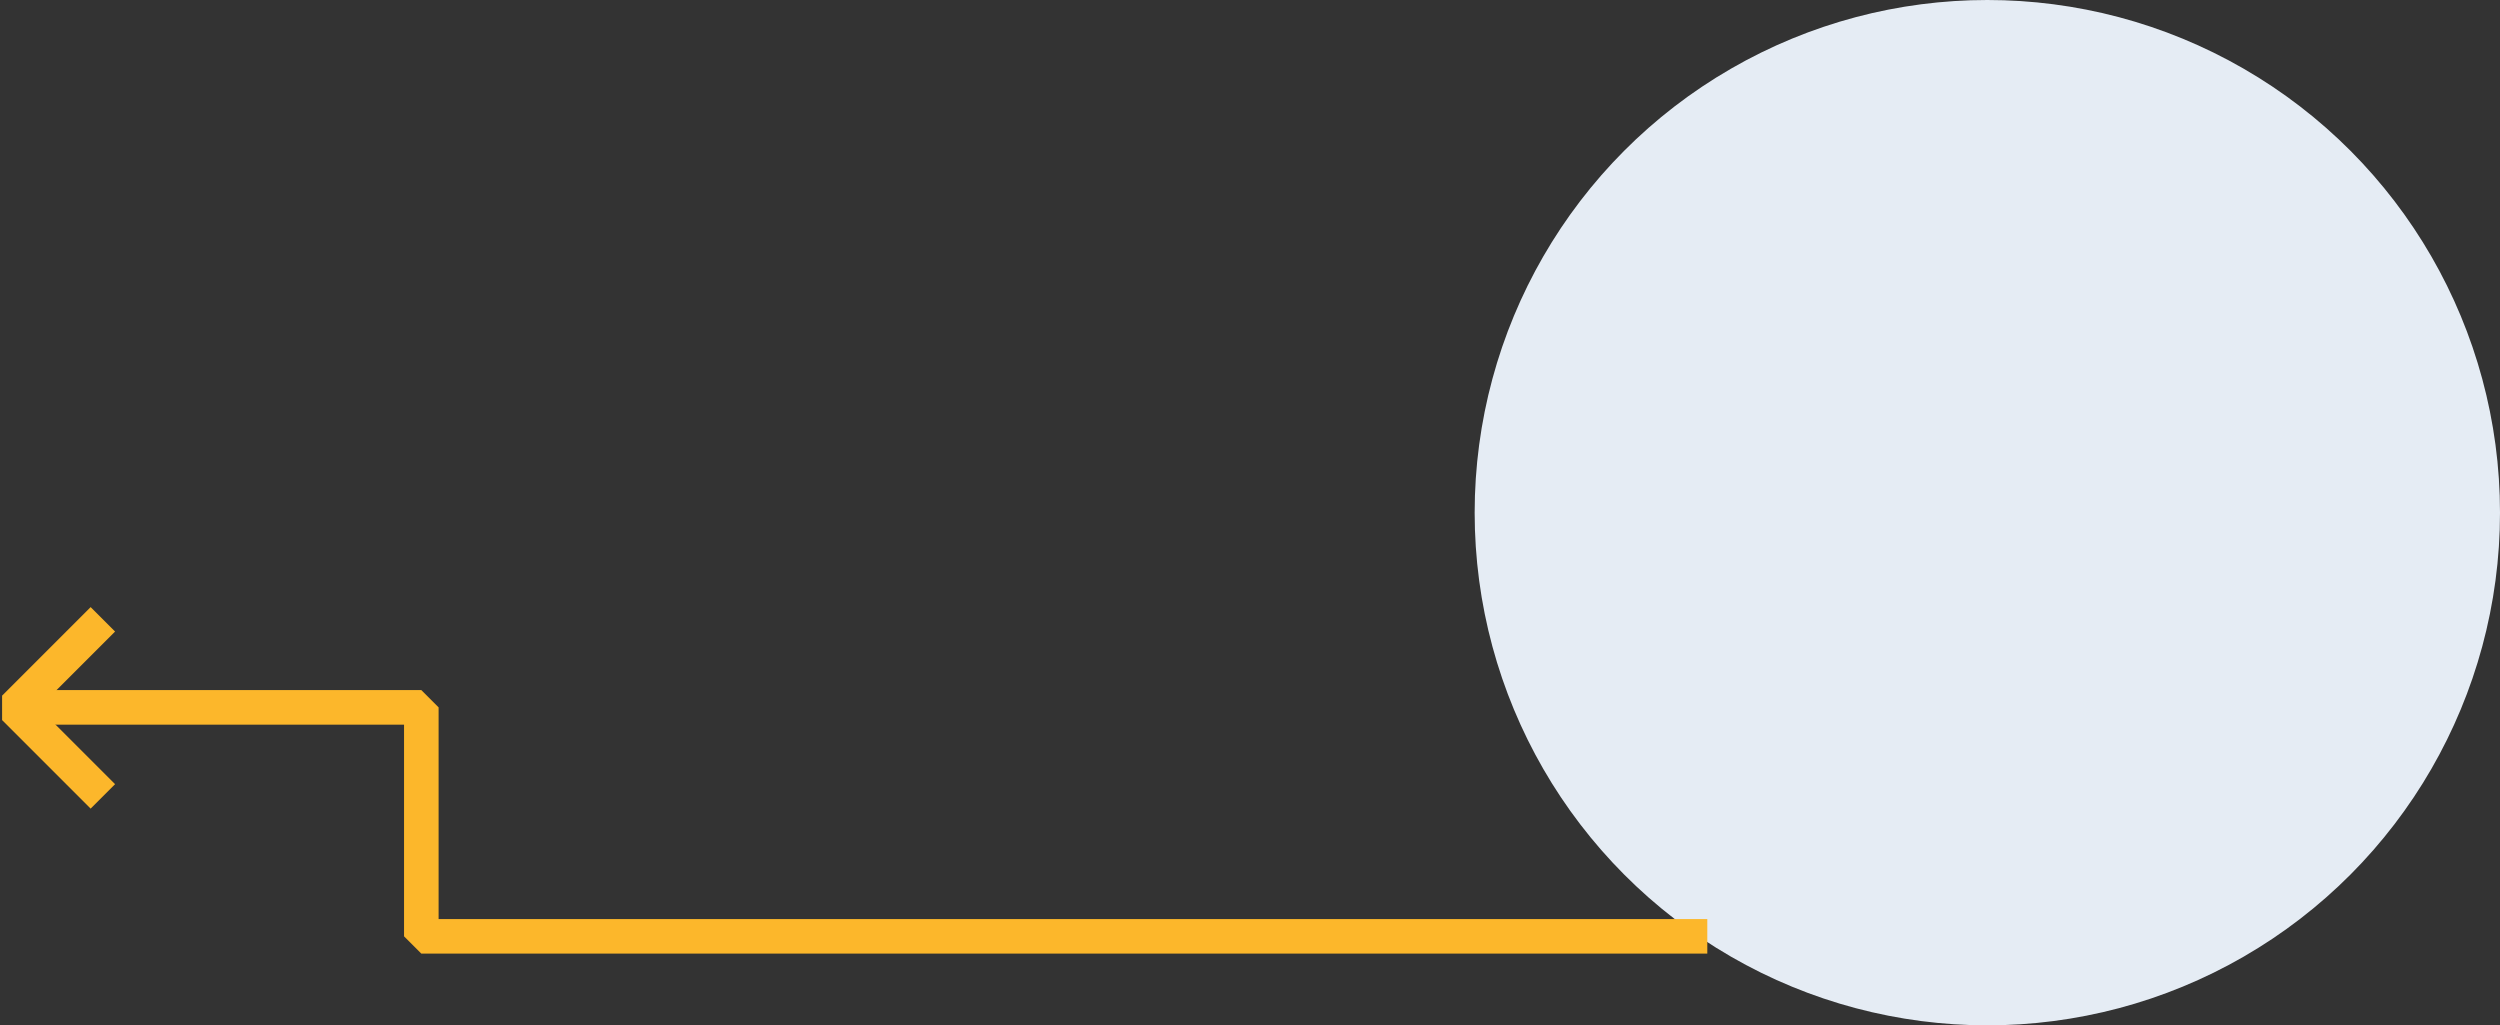 <svg width="1085" height="445" viewBox="0 0 1085 445" fill="none" xmlns="http://www.w3.org/2000/svg">
<rect x="0" y="0" width="1085" height="445" fill="#333333" stroke="none"/>
<circle cx="862.5" cy="222.5" r="222.5" fill="#E5ECF4"/>
<mask id="mask0" mask-type="alpha" maskUnits="userSpaceOnUse" x="131" y="0" width="445" height="445">
<circle cx="353.5" cy="222.5" r="222.5" fill="white"/>
</mask>
<g mask="url(#mask0)">
</g>
<path d="M740.969 406.369H182.854V307H6.591" stroke="#FCB72B" stroke-width="15" stroke-linejoin="bevel"/>
<path d="M44.639 345.639L6.213 307.213L44.639 268.787" stroke="#FCB72B" stroke-width="15" stroke-linejoin="bevel"/>
</svg>
